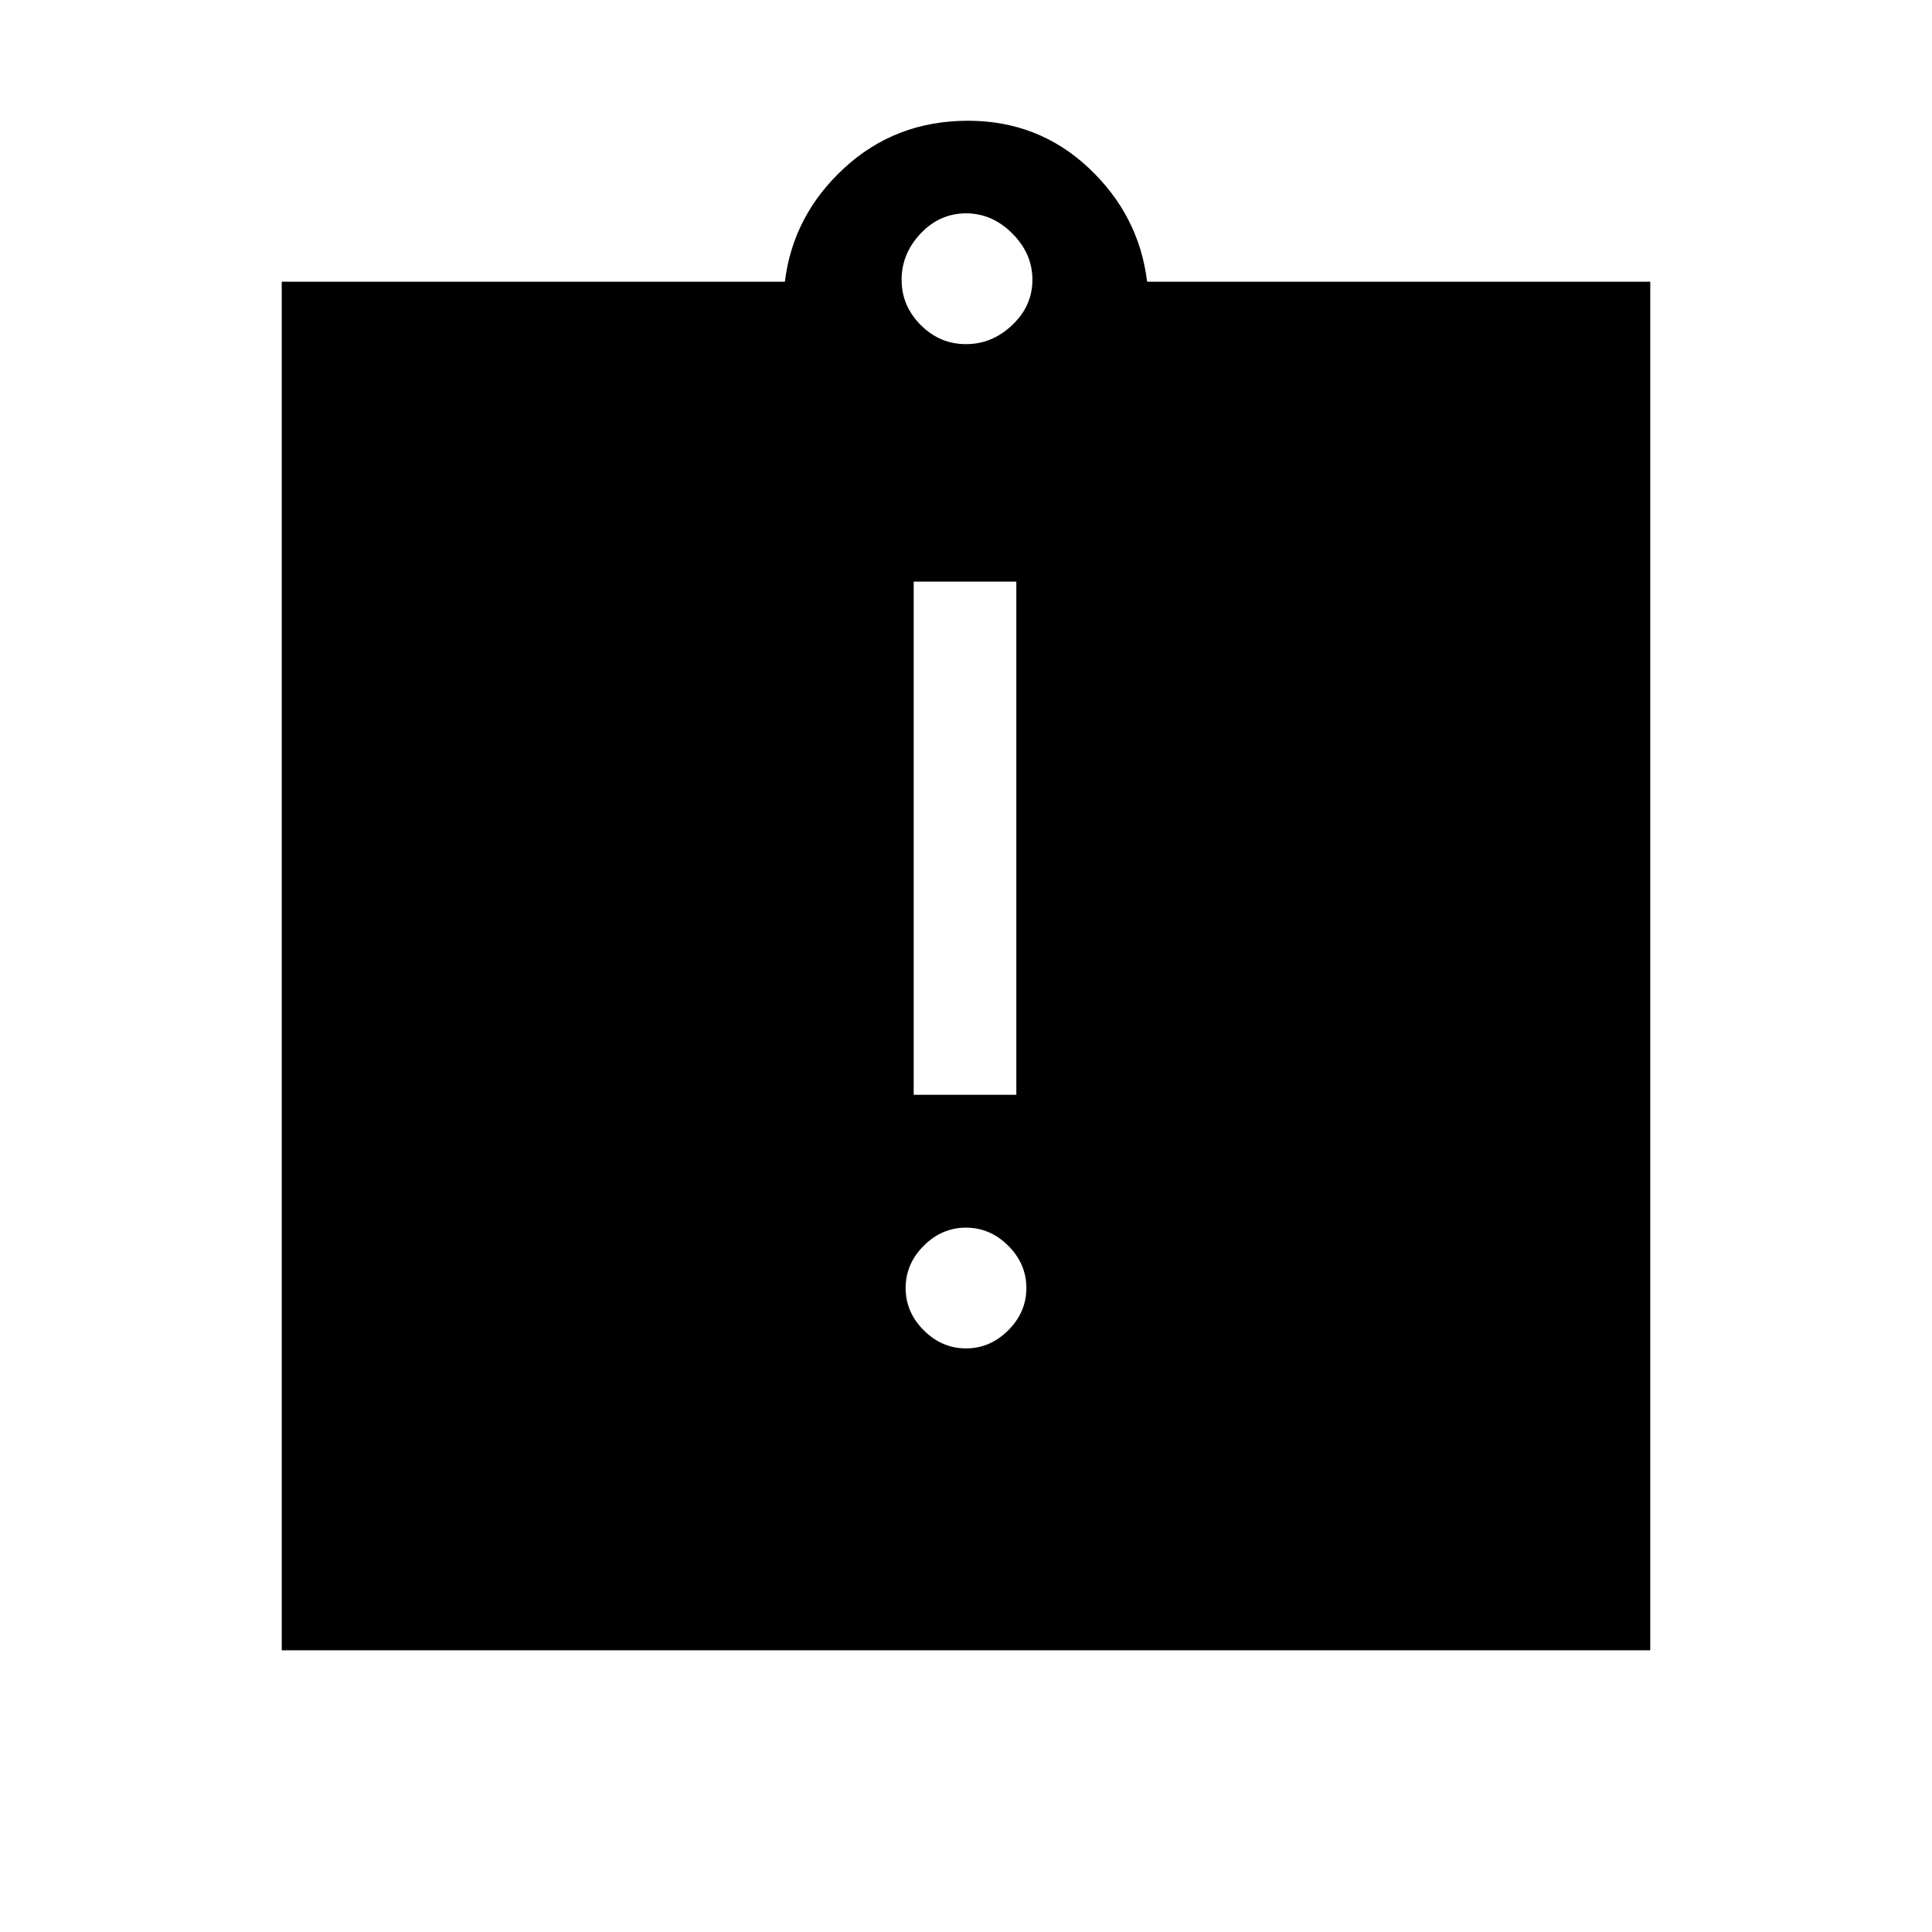 <svg xmlns="http://www.w3.org/2000/svg" height="40" width="40"><path d="M20 27.917Q20.5 27.917 20.875 27.542Q21.25 27.167 21.25 26.667Q21.25 26.167 20.875 25.792Q20.5 25.417 20 25.417Q19.5 25.417 19.125 25.792Q18.75 26.167 18.75 26.667Q18.75 27.167 19.125 27.542Q19.5 27.917 20 27.917ZM18.917 22.667H21.042V12.042H18.917ZM5.833 34.167V5.833H16.25Q16.417 4.458 17.479 3.479Q18.542 2.5 20.042 2.5Q21.5 2.5 22.542 3.479Q23.583 4.458 23.75 5.833H34.167V34.167ZM20 7.125Q20.542 7.125 20.958 6.729Q21.375 6.333 21.375 5.792Q21.375 5.25 20.958 4.833Q20.542 4.417 20 4.417Q19.458 4.417 19.062 4.833Q18.667 5.25 18.667 5.792Q18.667 6.333 19.062 6.729Q19.458 7.125 20 7.125Z"/></svg>